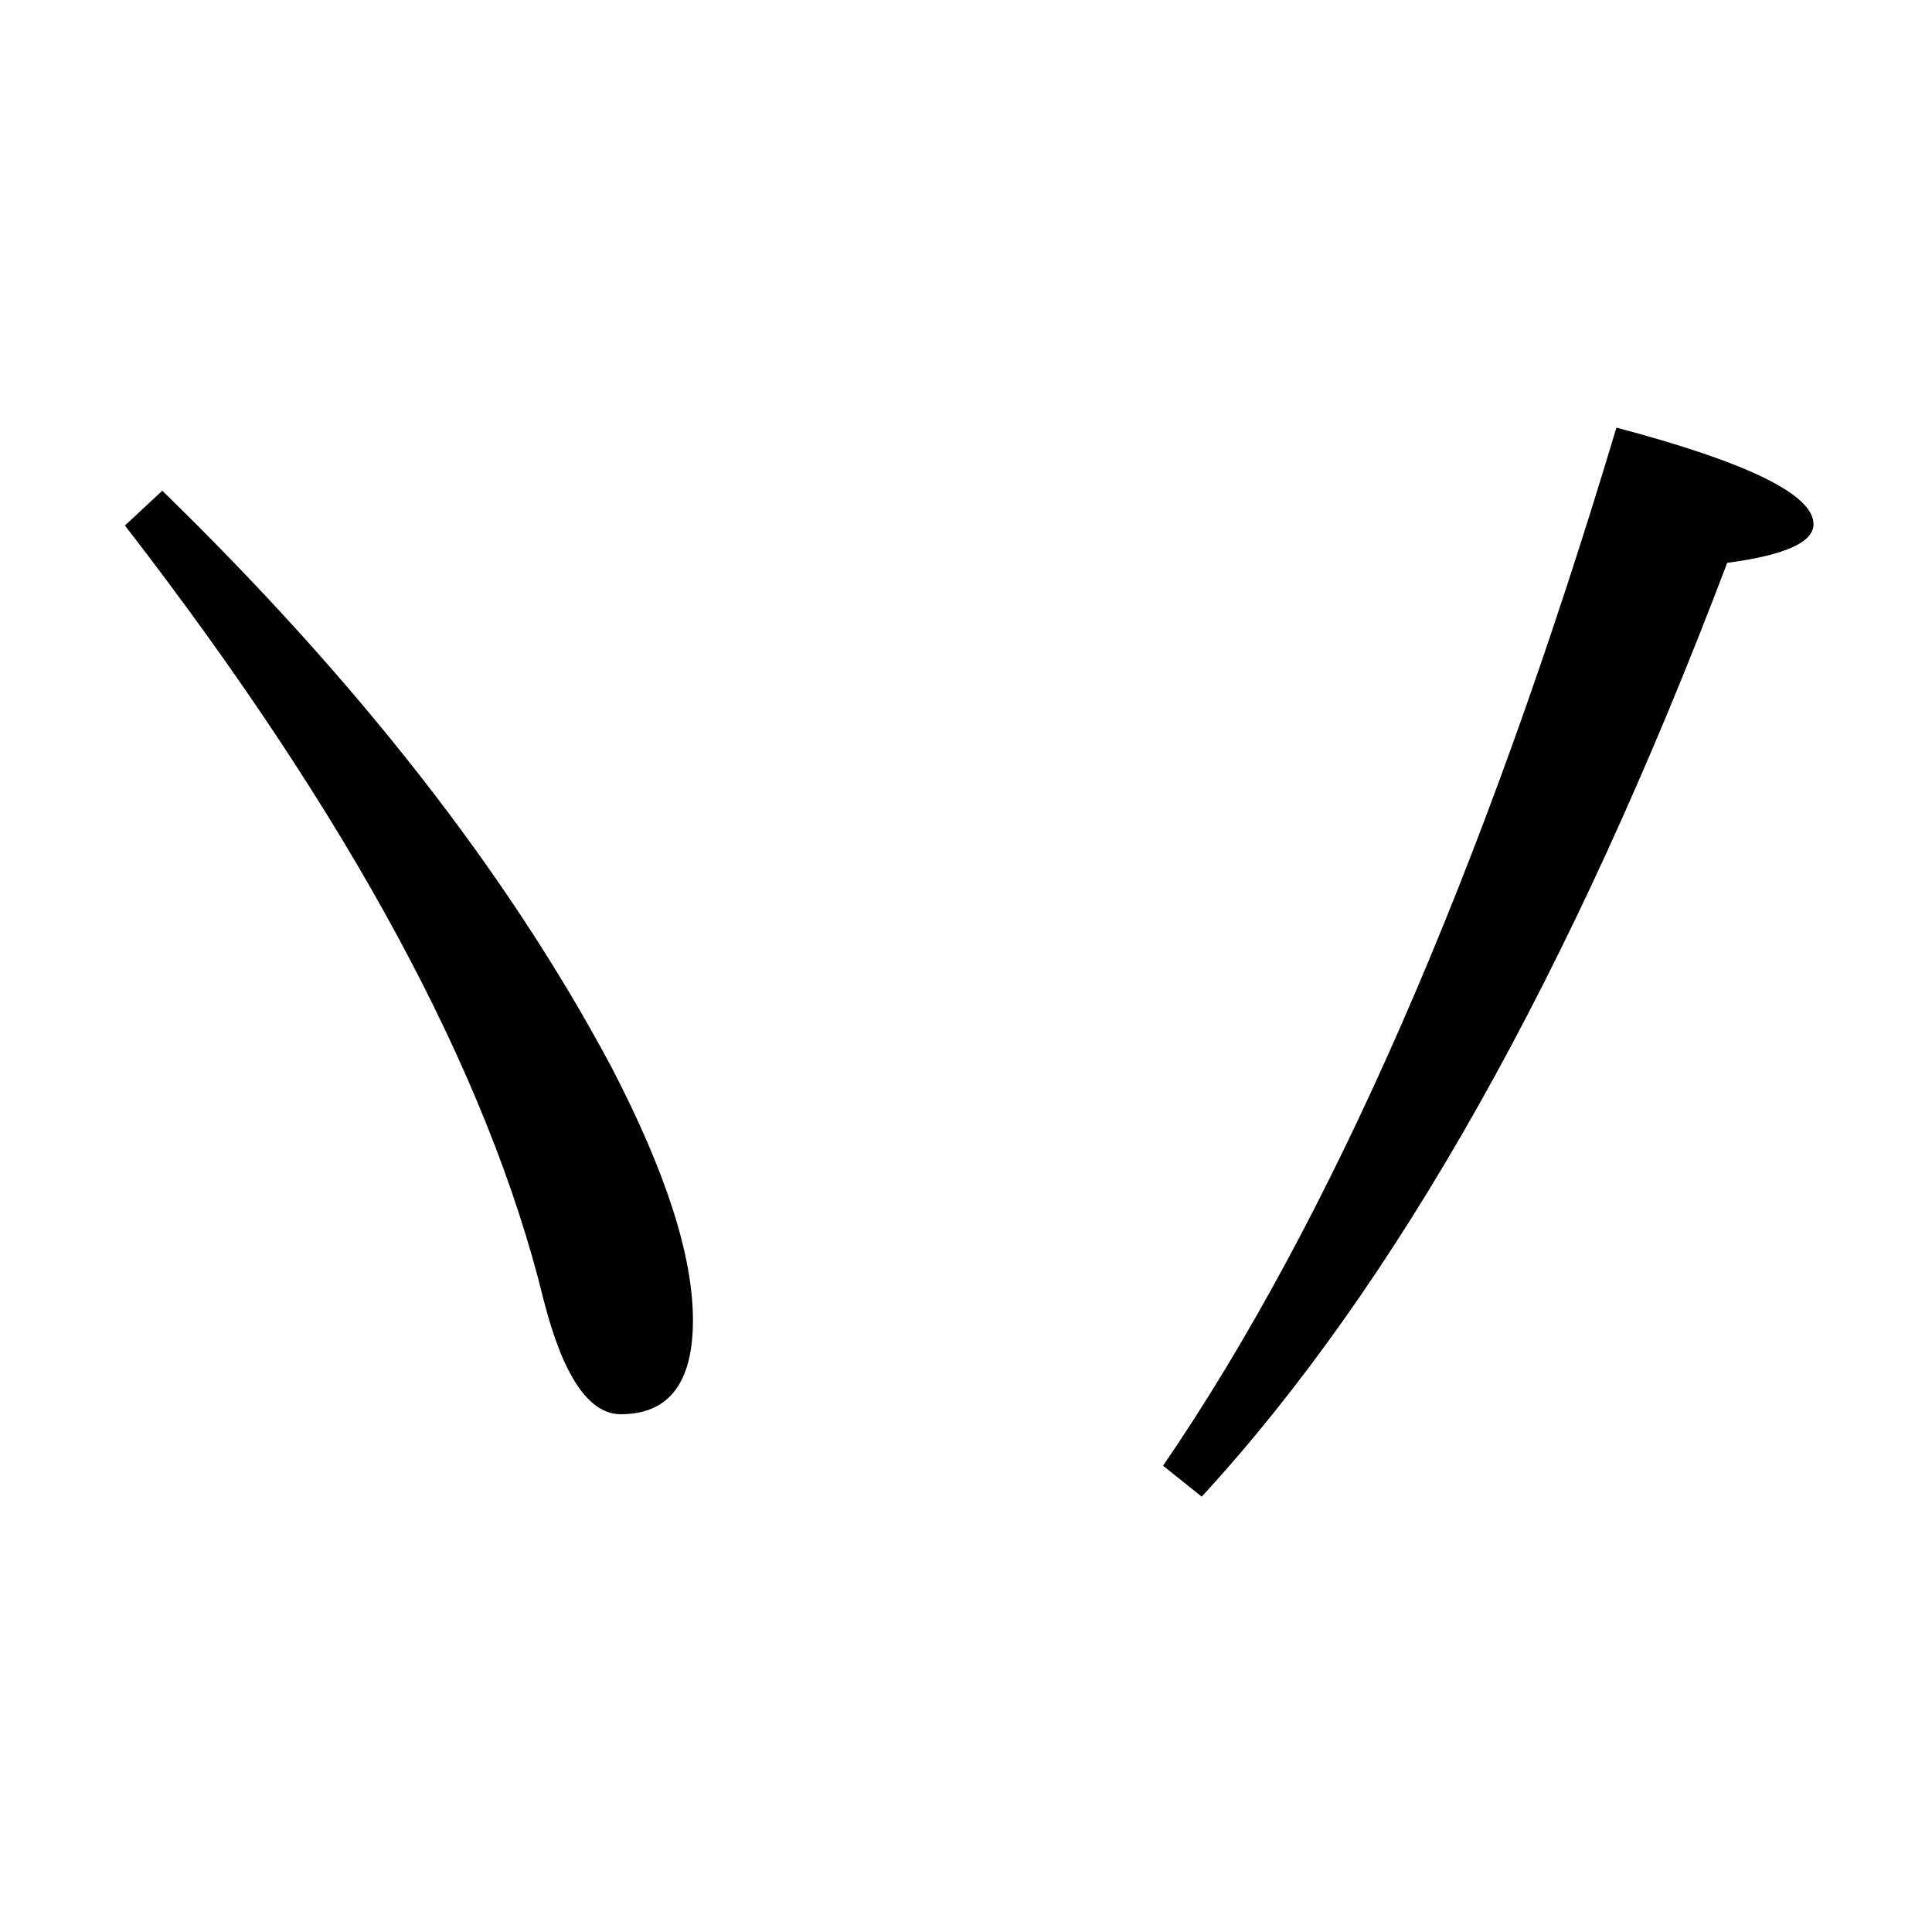 <?xml version="1.0" encoding="utf-8"?>
<!-- Generator: Adobe Illustrator 19.0.0, SVG Export Plug-In . SVG Version: 6.00 Build 0)  -->
<svg version="1.1" id="圖層_1" xmlns="http://www.w3.org/2000/svg" xmlns:xlink="http://www.w3.org/1999/xlink" x="0px" y="0px"
	 viewBox="45 -33.8 150 150" style="enable-background:new 45 -33.8 150 150;" xml:space="preserve">
<style type="text/css">
	.st0{enable-background:new    ;}
</style>
<g class="st0">
	<path d="M57.6,4.3C72.7,19,84.4,33.9,92.5,49.1c4.2,8.1,6.3,14.6,6.3,19.6c0,4.9-1.9,7.3-5.6,7.3c-2.5,0-4.5-3-6-8.9
		C82.9,49.5,72.1,29.5,54.7,7L57.6,4.3z M135.3,80c13-19,24.8-45.9,35.2-80.6c10.2,2.7,15.3,5.2,15.3,7.5c0,1.4-2.2,2.4-6.7,3
		C167,41.8,153.4,66,138.3,82.4L135.3,80z"/>
</g>
</svg>
